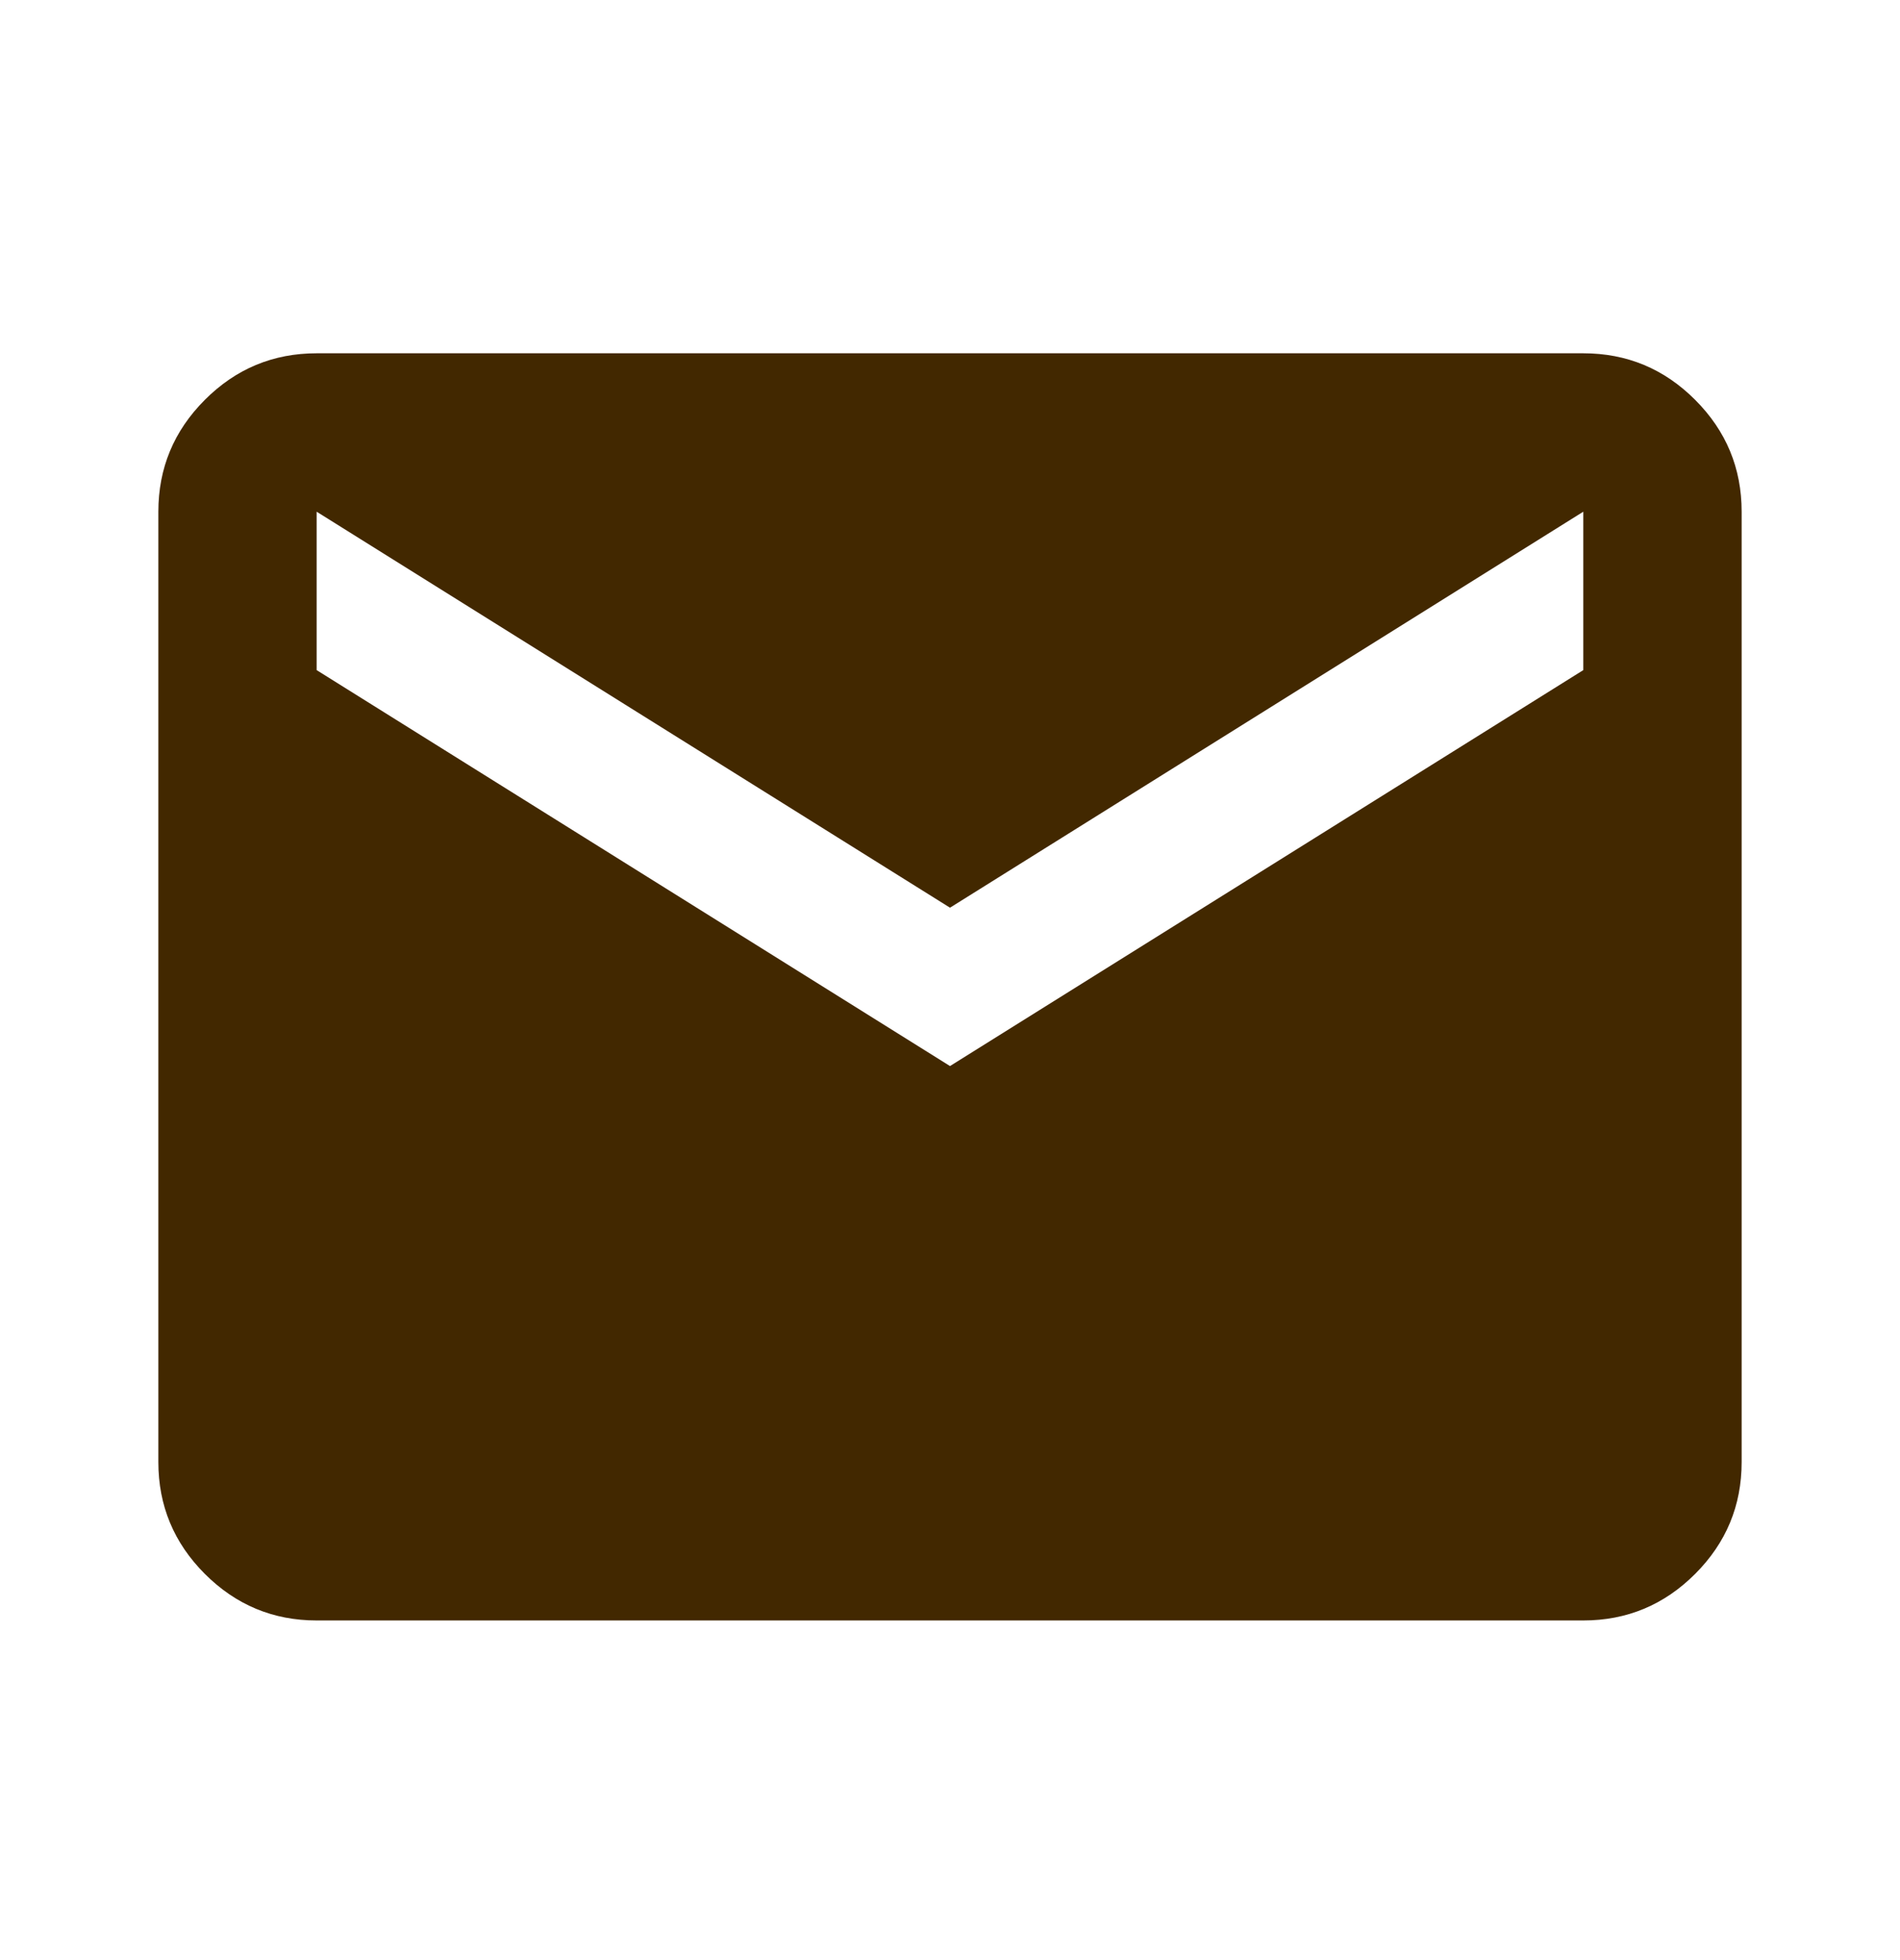 <svg width="32" height="33" viewBox="0 0 32 33" fill="none" xmlns="http://www.w3.org/2000/svg">
<mask id="mask0_197_964" style="mask-type:alpha" maskUnits="userSpaceOnUse" x="0" y="0" width="32" height="33">
<rect y="0.615" width="32" height="32" fill="#D9D9D9"/>
</mask>
<g mask="url(#mask0_197_964)">
<path d="M5.333 27.282C4.6 27.282 3.972 27.02 3.45 26.498C2.928 25.976 2.667 25.348 2.667 24.615V8.615C2.667 7.882 2.928 7.254 3.45 6.732C3.972 6.209 4.6 5.948 5.333 5.948H26.666C27.4 5.948 28.028 6.209 28.55 6.732C29.072 7.254 29.333 7.882 29.333 8.615V24.615C29.333 25.348 29.072 25.976 28.55 26.498C28.028 27.02 27.4 27.282 26.666 27.282H5.333ZM16 17.948L26.666 11.282V8.615L16 15.282L5.333 8.615V11.282L16 17.948Z" fill="#422800"/>
</g>
</svg>
